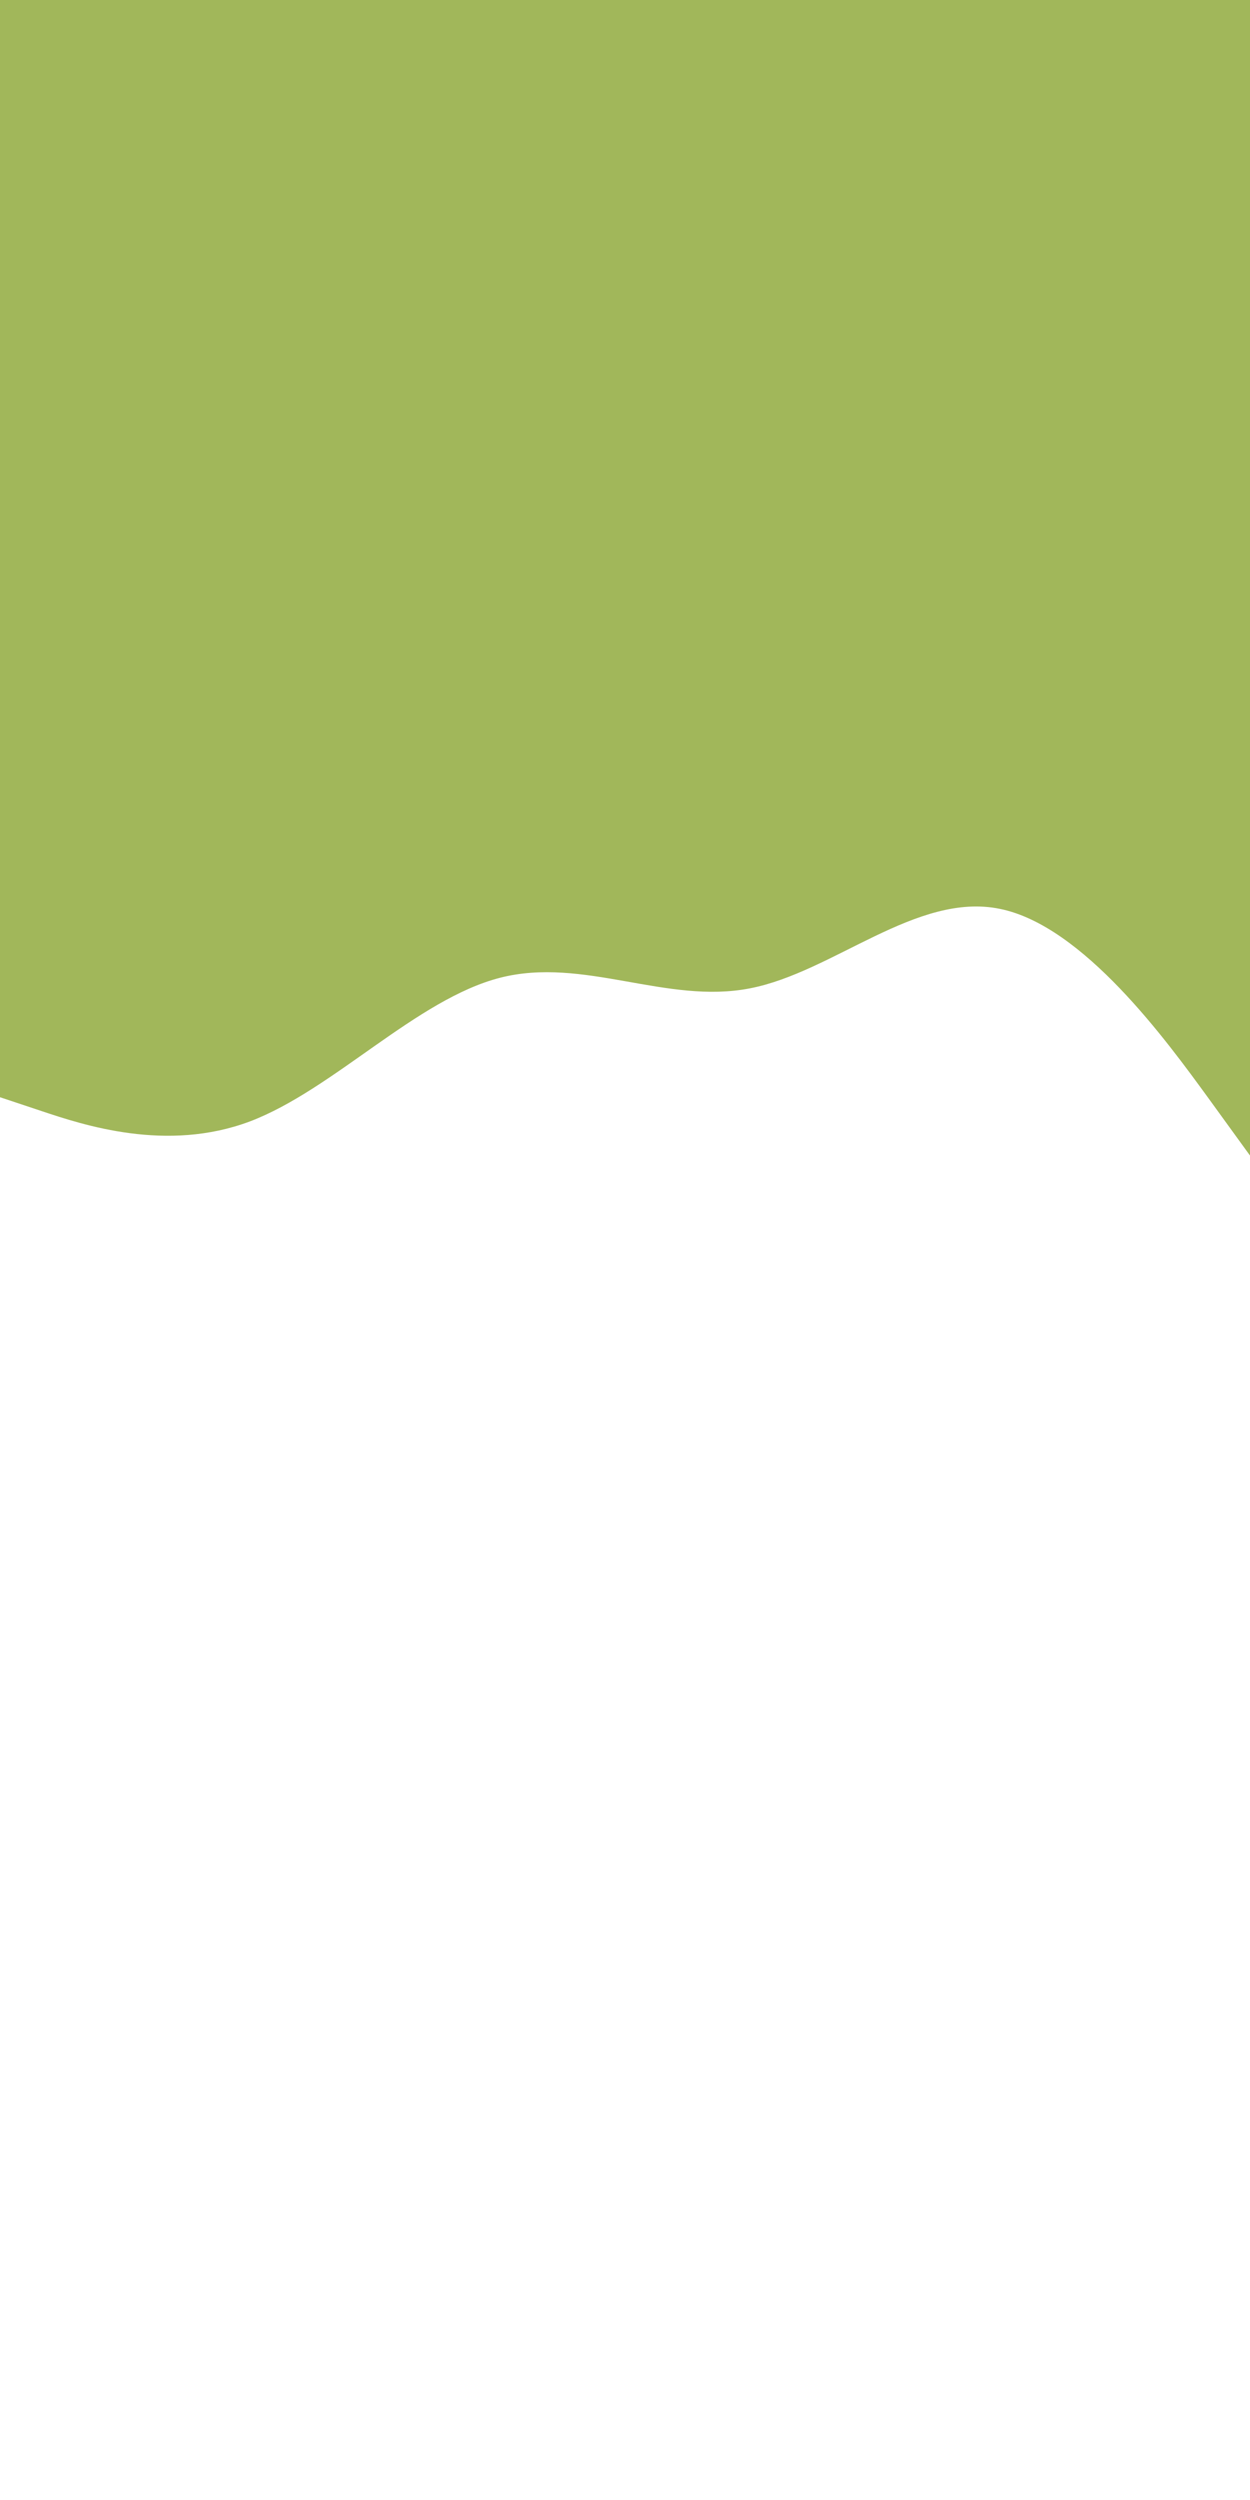 <svg id="visual" viewBox="0 0 450 900" width="450" height="900" xmlns="http://www.w3.org/2000/svg" xmlns:xlink="http://www.w3.org/1999/xlink" version="1.1"><rect x="0" y="0" width="450" height="900" fill="#FFFFFF"></rect><path d="M0 395L15 400C30 405 60 415 90 403.7C120 392.3 150 359.7 180 352C210 344.3 240 361.7 270 355.8C300 350 330 321 360 327.2C390 333.3 420 374.7 435 395.3L450 416L450 0L435 0C420 0 390 0 360 0C330 0 300 0 270 0C240 0 210 0 180 0C150 0 120 0 90 0C60 0 30 0 15 0L0 0Z" fill="#A1B75A" stroke-linecap="round" stroke-linejoin="miter"></path></svg>